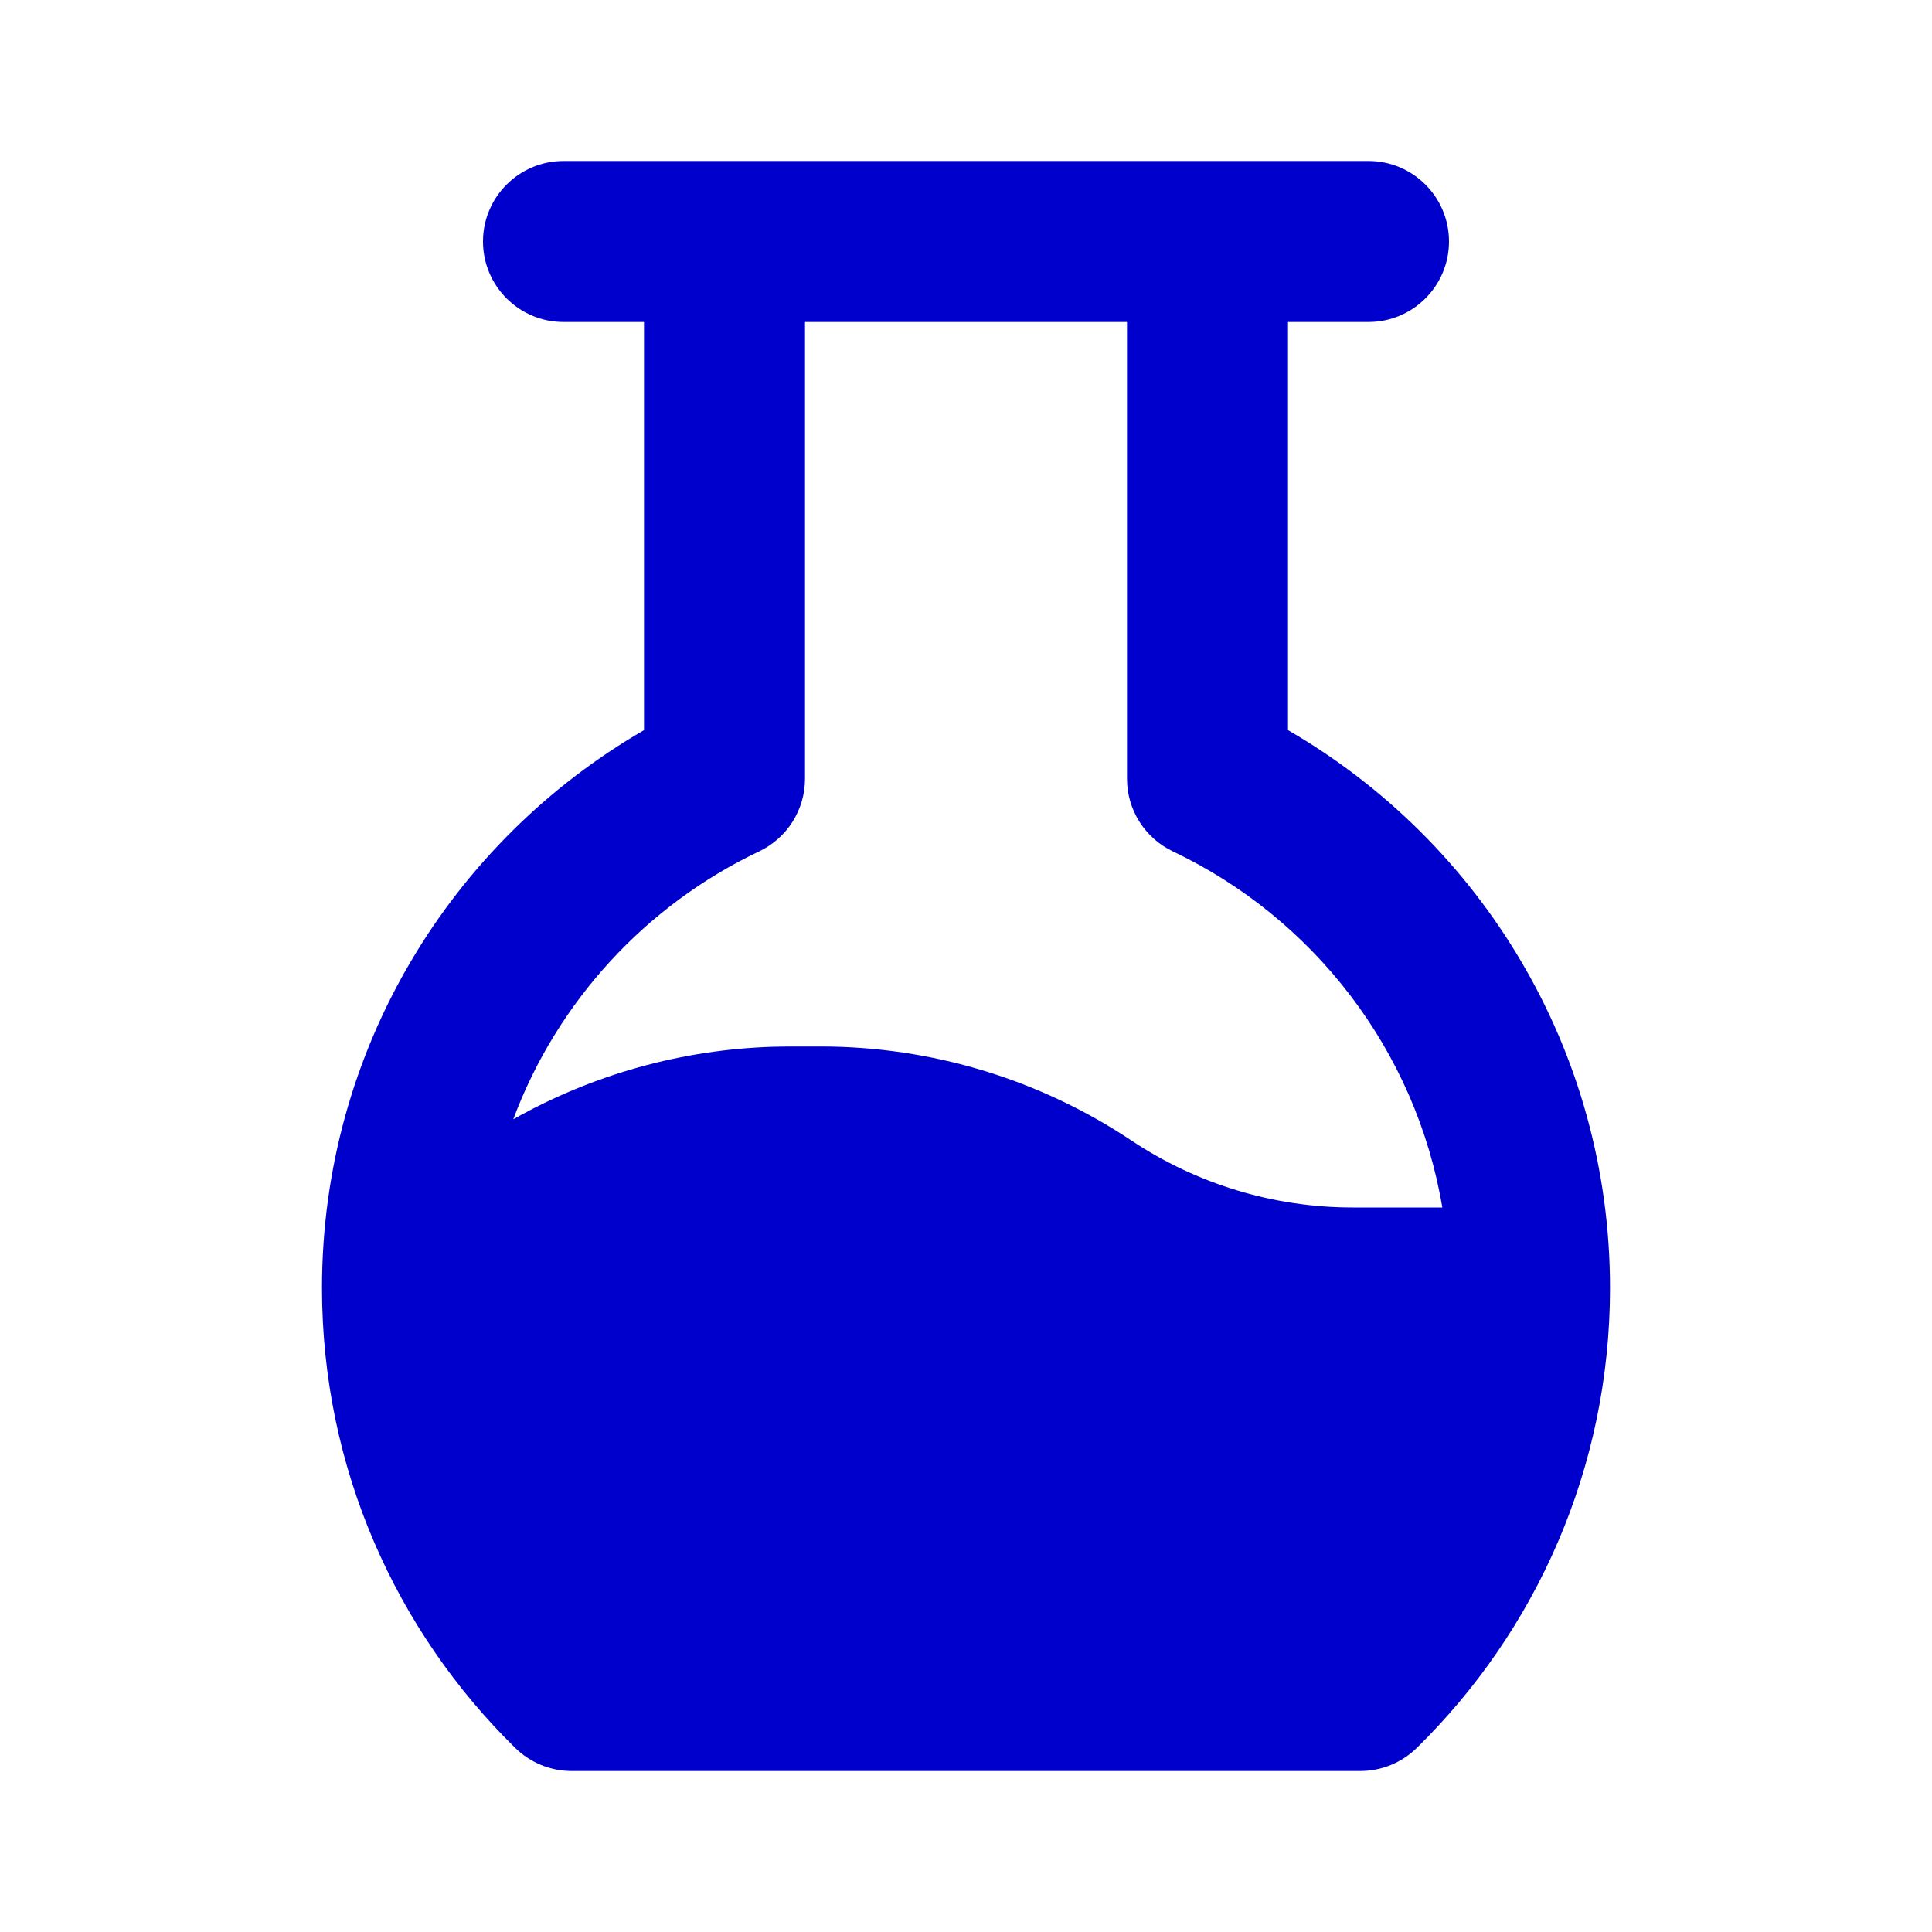 <svg width="24" height="24" viewBox="0 0 24 24" fill="none" xmlns="http://www.w3.org/2000/svg">
<path fill-rule="evenodd" clip-rule="evenodd" d="M6 3C6 2.448 6.448 2 7 2H17C17.552 2 18 2.448 18 3C18 3.552 17.552 4 17 4H16V9.07C18.39 10.453 20 13.037 20 16C20 18.238 19.079 20.263 17.599 21.714C17.412 21.897 17.161 22 16.899 22H7.101C6.839 22 6.588 21.897 6.401 21.714C4.921 20.263 4 18.238 4 16C4 13.037 5.61 10.453 8 9.07V4H7C6.448 4 6 3.552 6 3ZM10 4V9.674C10 10.06 9.778 10.411 9.429 10.577C8.025 11.244 6.923 12.439 6.376 13.904C7.364 13.347 8.473 13.037 9.609 13.003C9.713 13 9.818 13 9.984 13H10.197C11.57 13 12.912 13.406 14.055 14.168C14.868 14.71 15.825 15 16.803 15H17.917C17.588 13.042 16.311 11.404 14.571 10.577C14.222 10.411 14 10.06 14 9.674V4H10Z" fill="#0000CC"/>
</svg>
